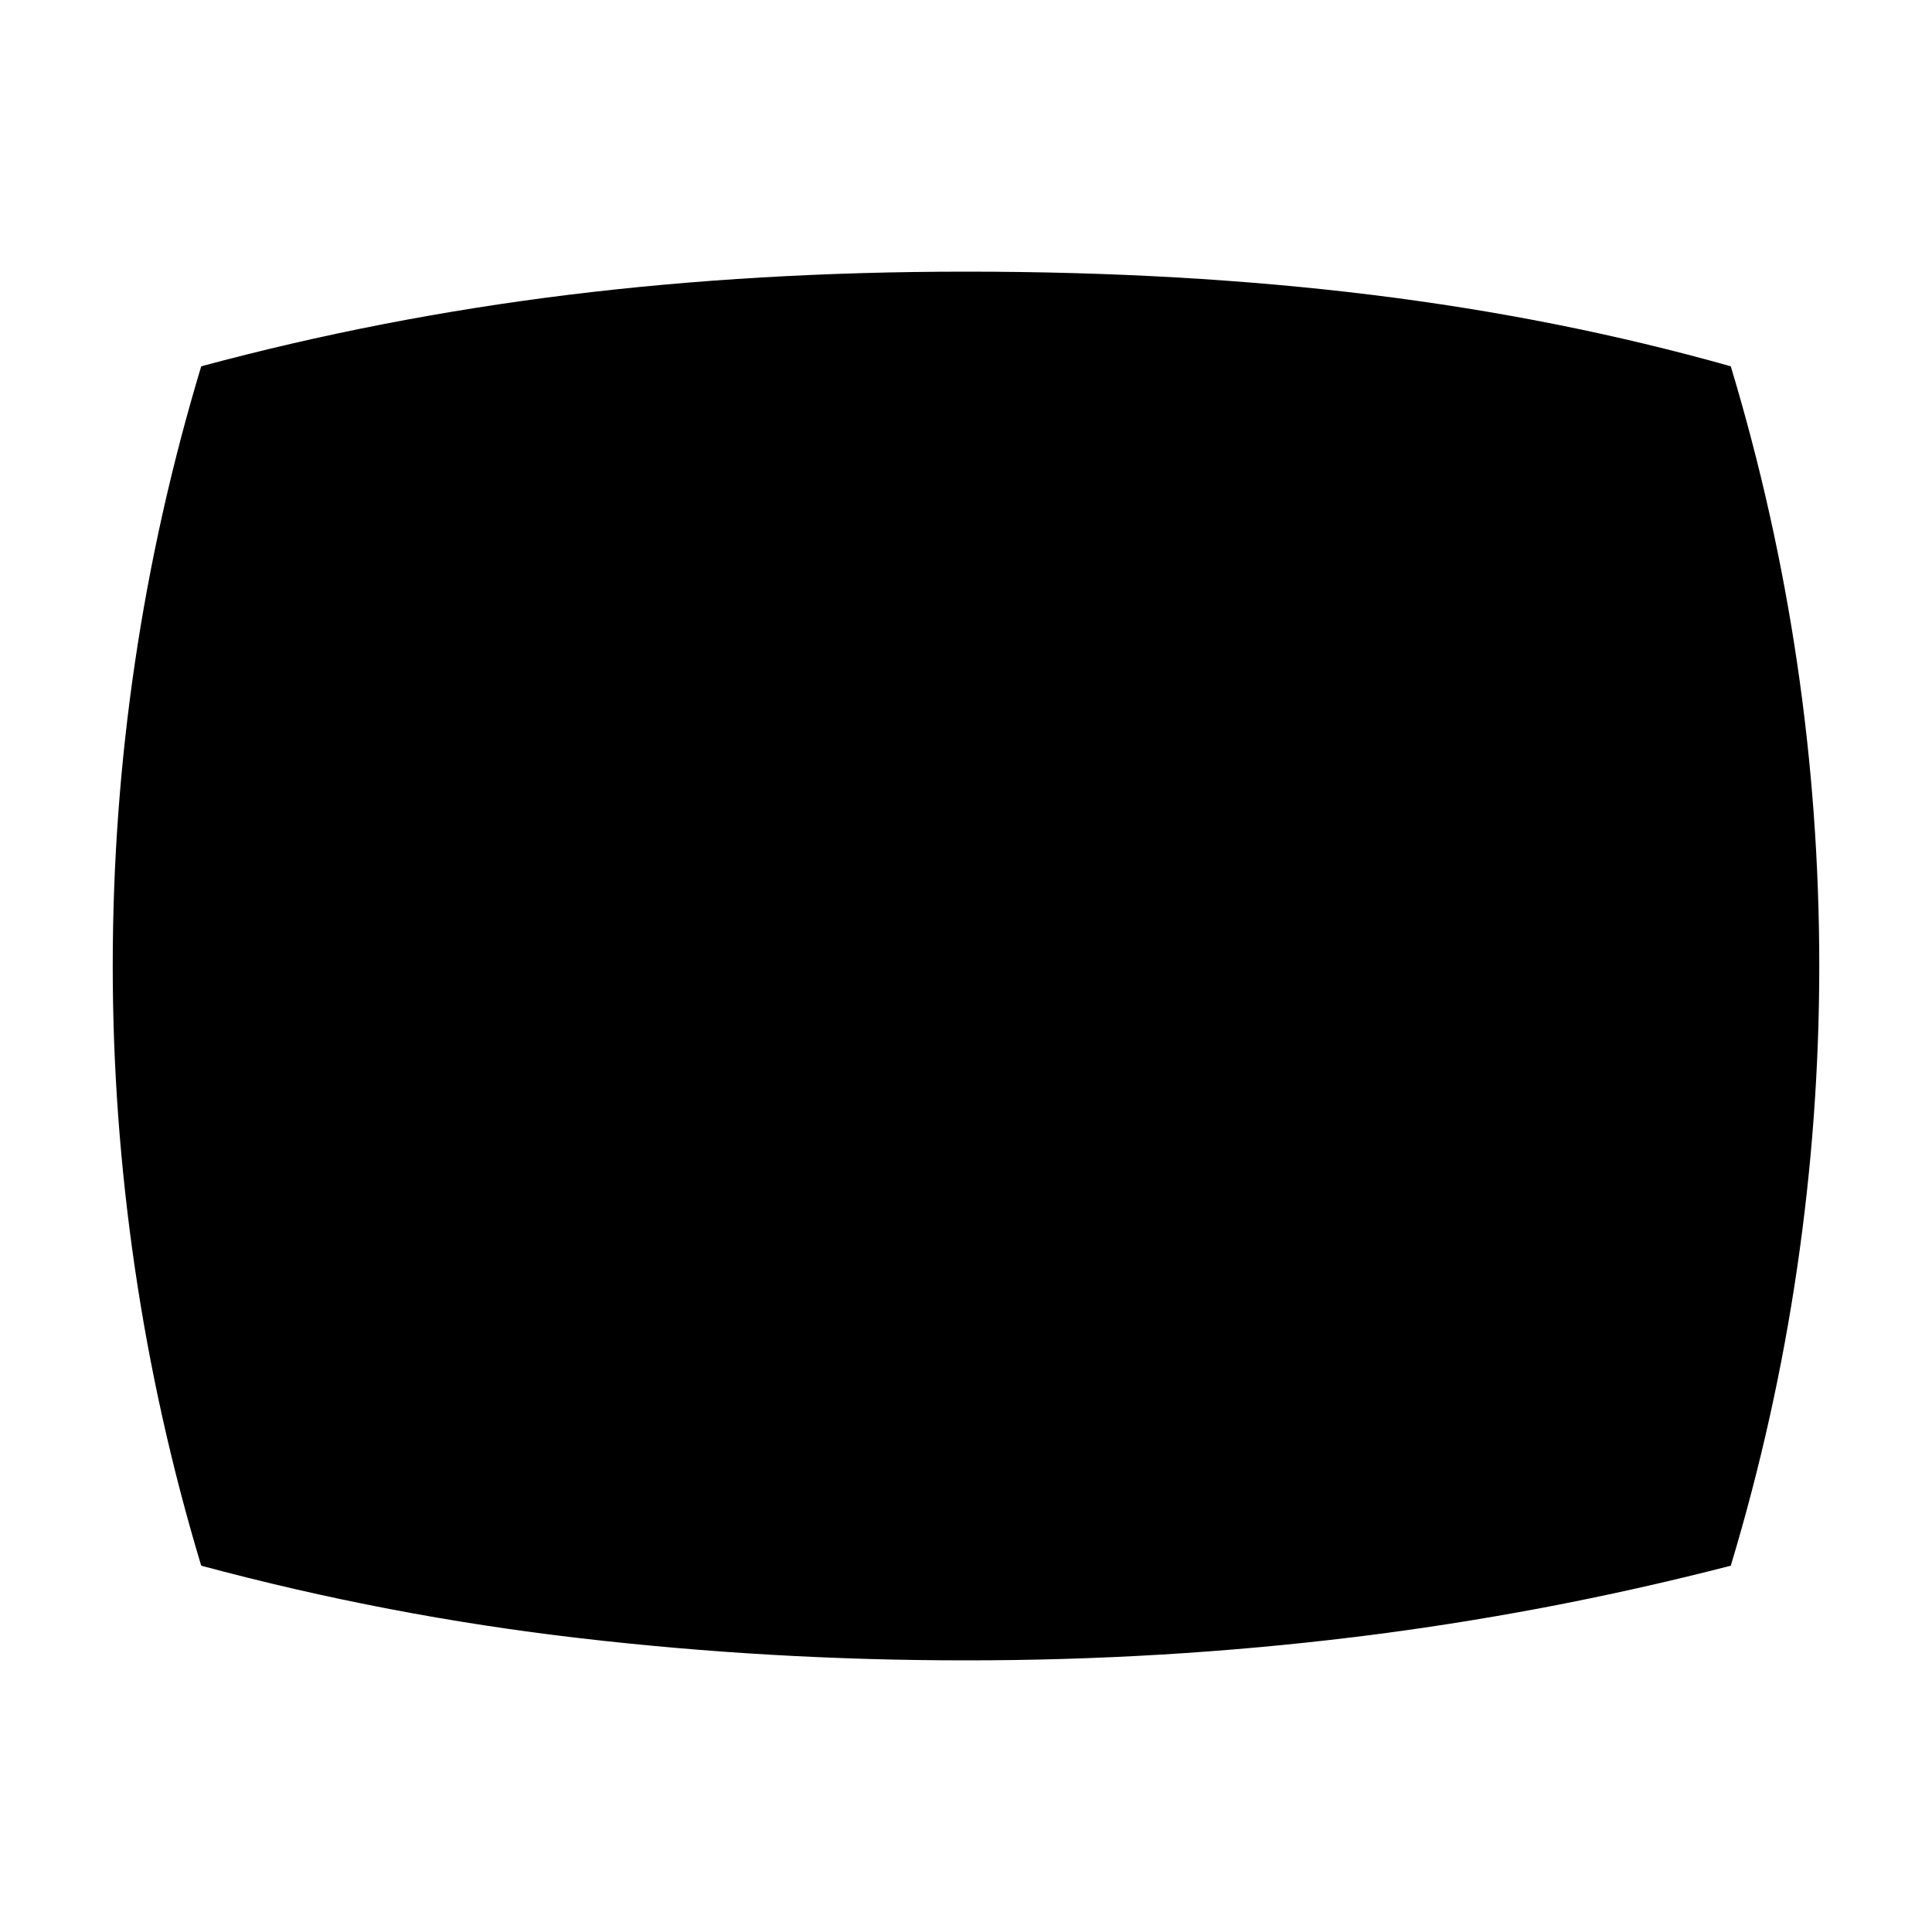 <svg xmlns="http://www.w3.org/2000/svg" height="20" width="20"><path d="M10 17.188q-2.021 0-4-.23-1.979-.229-3.917-.75-.458-1.52-.687-3.083-.229-1.563-.229-3.125 0-1.583.229-3.135.229-1.553.687-3.073 1.855-.5 3.802-.74 1.948-.24 4.115-.24 2.25 0 4.198.24 1.948.24 3.719.74.458 1.52.687 3.073.229 1.552.229 3.135 0 1.562-.229 3.125t-.687 3.083q-1.938.5-3.907.74-1.968.24-4.01.24Z"/></svg>
